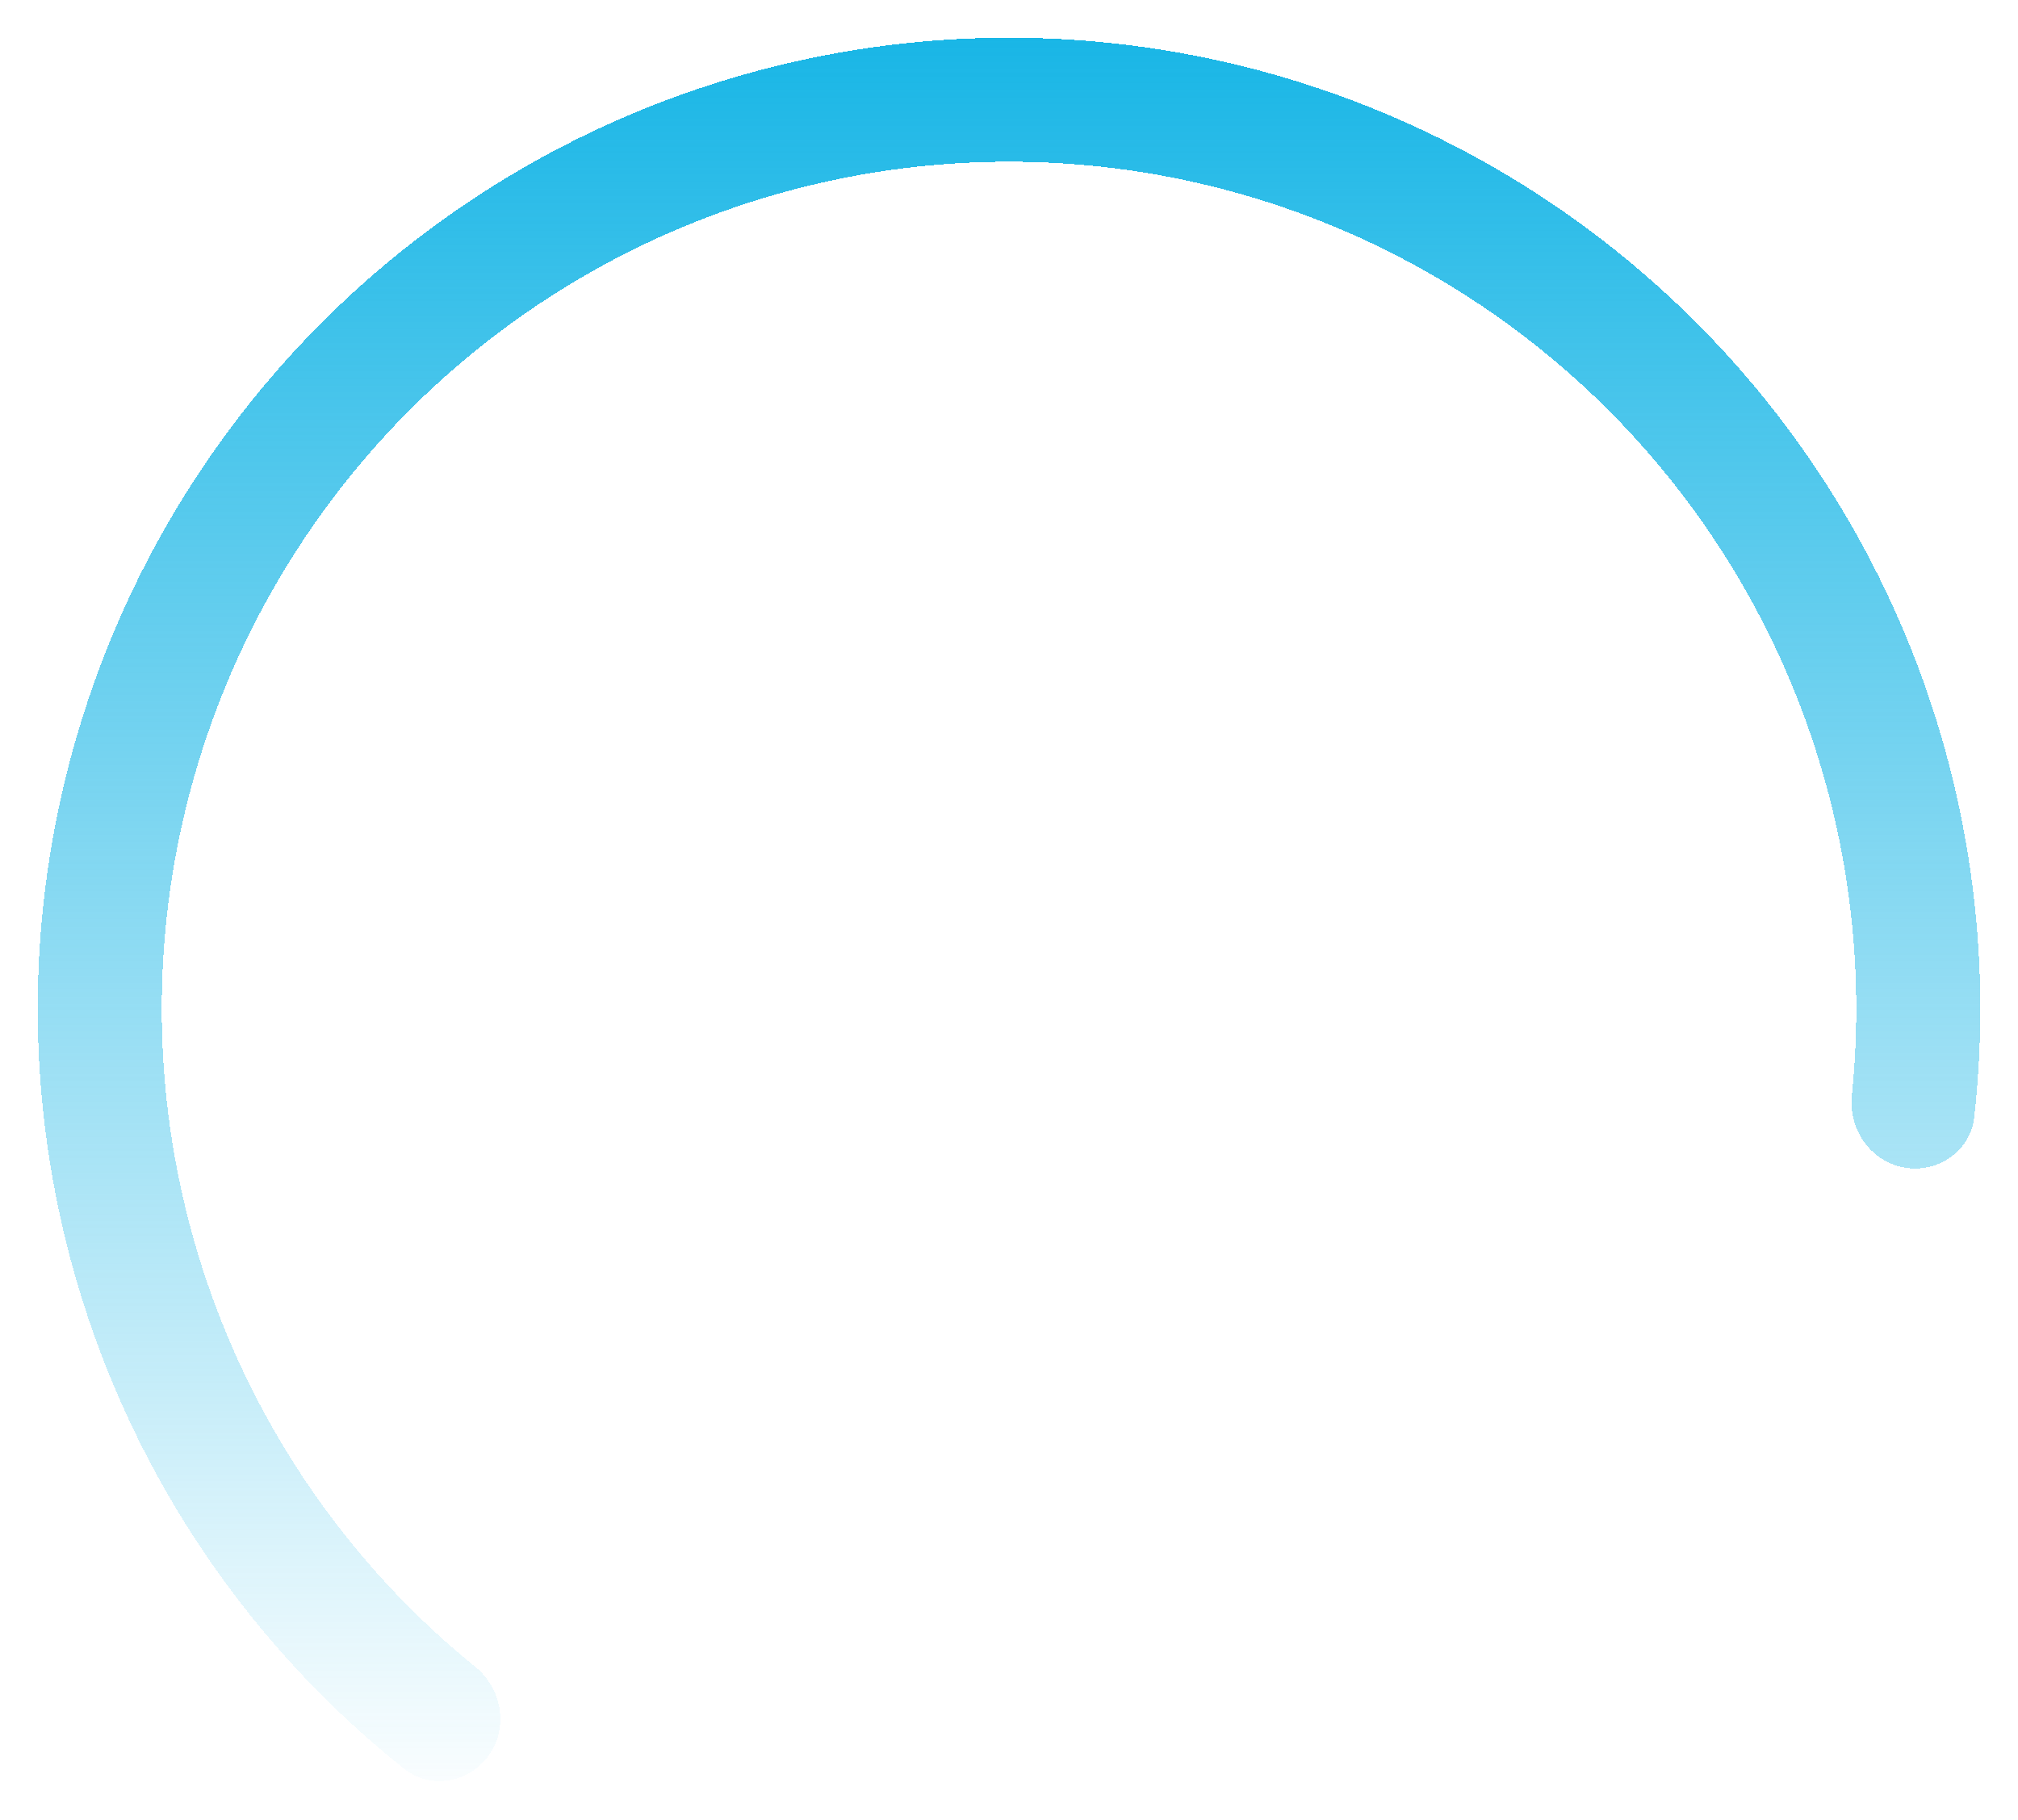 <svg width="214" height="193" viewBox="0 0 214 193" fill="none" xmlns="http://www.w3.org/2000/svg">
<g filter="url(#filter0_d_335_874)">
<path d="M201.946 119.827C205.521 120.461 208.955 118.077 209.36 114.468C211.165 98.352 209.143 82.003 203.416 66.764C196.916 49.47 185.884 34.242 171.477 22.677C157.069 11.112 139.816 3.635 121.525 1.029C103.235 -1.576 84.58 0.786 67.516 7.868C50.452 14.951 35.607 26.492 24.537 41.284C13.467 56.075 6.579 73.572 4.595 91.941C2.612 110.309 5.605 128.873 13.262 145.687C20.009 160.502 30.157 173.479 42.845 183.58C45.685 185.841 49.798 185.093 51.874 182.114C53.95 179.135 53.2 175.055 50.38 172.767C39.618 164.033 30.997 152.906 25.228 140.238C18.549 125.57 15.938 109.376 17.668 93.352C19.399 77.329 25.407 62.066 35.064 49.162C44.721 36.259 57.671 26.191 72.556 20.013C87.442 13.834 103.715 11.774 119.671 14.046C135.627 16.319 150.677 22.842 163.246 32.931C175.814 43.02 185.438 56.303 191.108 71.39C196.005 84.42 197.797 98.381 196.382 112.17C196.012 115.782 198.371 119.193 201.946 119.827Z" fill="url(#paint0_linear_335_874)" shape-rendering="crispEdges"/>
</g>
<defs>
<filter id="filter0_d_335_874" x="-6.10352e-05" y="0" width="214" height="192.899" filterUnits="userSpaceOnUse" color-interpolation-filters="sRGB">
<feFlood flood-opacity="0" result="BackgroundImageFix"/>
<feColorMatrix in="SourceAlpha" type="matrix" values="0 0 0 0 0 0 0 0 0 0 0 0 0 0 0 0 0 0 127 0" result="hardAlpha"/>
<feOffset dy="4"/>
<feGaussianBlur stdDeviation="2"/>
<feComposite in2="hardAlpha" operator="out"/>
<feColorMatrix type="matrix" values="0 0 0 0 0 0 0 0 0 0 0 0 0 0 0 0 0 0 0.25 0"/>
<feBlend mode="normal" in2="BackgroundImageFix" result="effect1_dropShadow_335_874"/>
<feBlend mode="normal" in="SourceGraphic" in2="effect1_dropShadow_335_874" result="shape"/>
</filter>
<linearGradient id="paint0_linear_335_874" x1="107" y1="0" x2="107" y2="190" gradientUnits="userSpaceOnUse">
<stop stop-color="#19B6E6"/>
<stop offset="1" stop-color="#19B6E6" stop-opacity="0"/>
</linearGradient>
</defs>
</svg>
